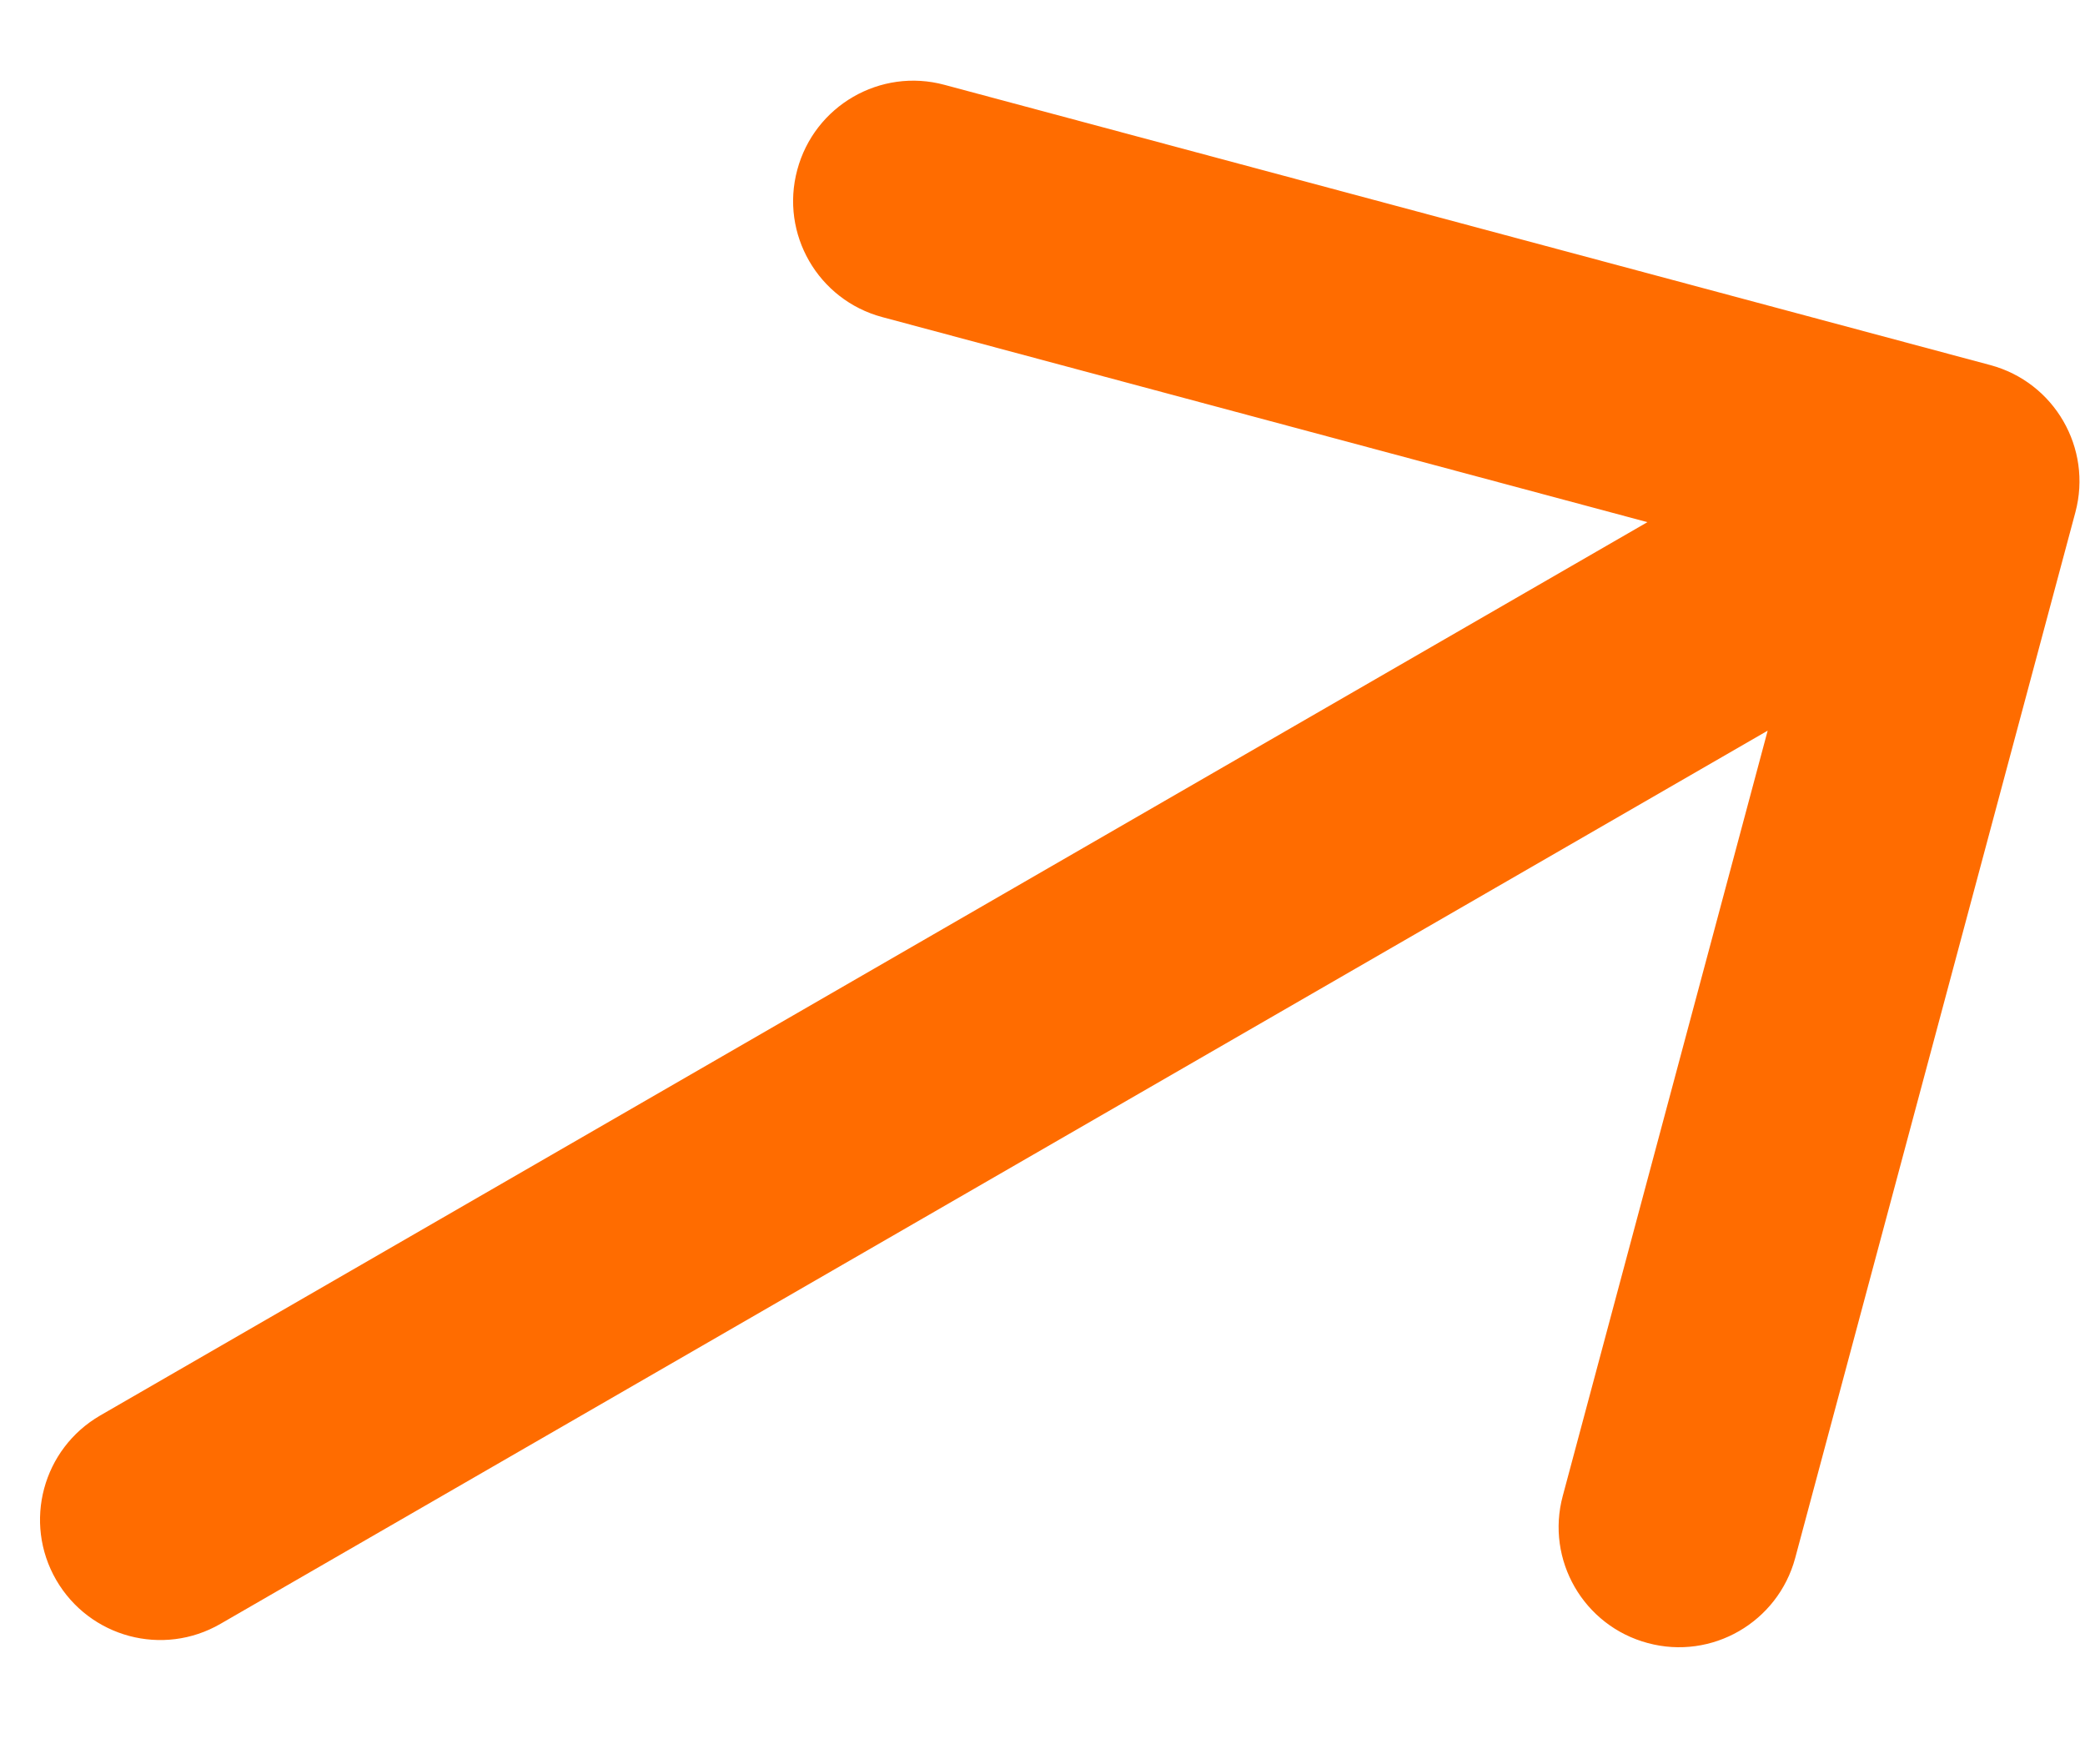 <svg width="13" height="11" viewBox="0 0 13 11" fill="none" xmlns="http://www.w3.org/2000/svg">
<path d="M0.625 8.825C0.266 9.033 0.143 9.491 0.35 9.85C0.558 10.209 1.016 10.332 1.375 10.124L0.625 8.825ZM12.94 3.194C13.047 2.794 12.809 2.383 12.409 2.276L5.889 0.529C5.489 0.421 5.078 0.659 4.971 1.059C4.863 1.459 5.101 1.87 5.501 1.977L11.296 3.53L9.744 9.326C9.636 9.726 9.874 10.137 10.274 10.244C10.674 10.352 11.085 10.114 11.193 9.714L12.94 3.194ZM1.375 10.124L12.59 3.65L11.84 2.35L0.625 8.825L1.375 10.124Z" fill="#FF6C00"/>
</svg>
